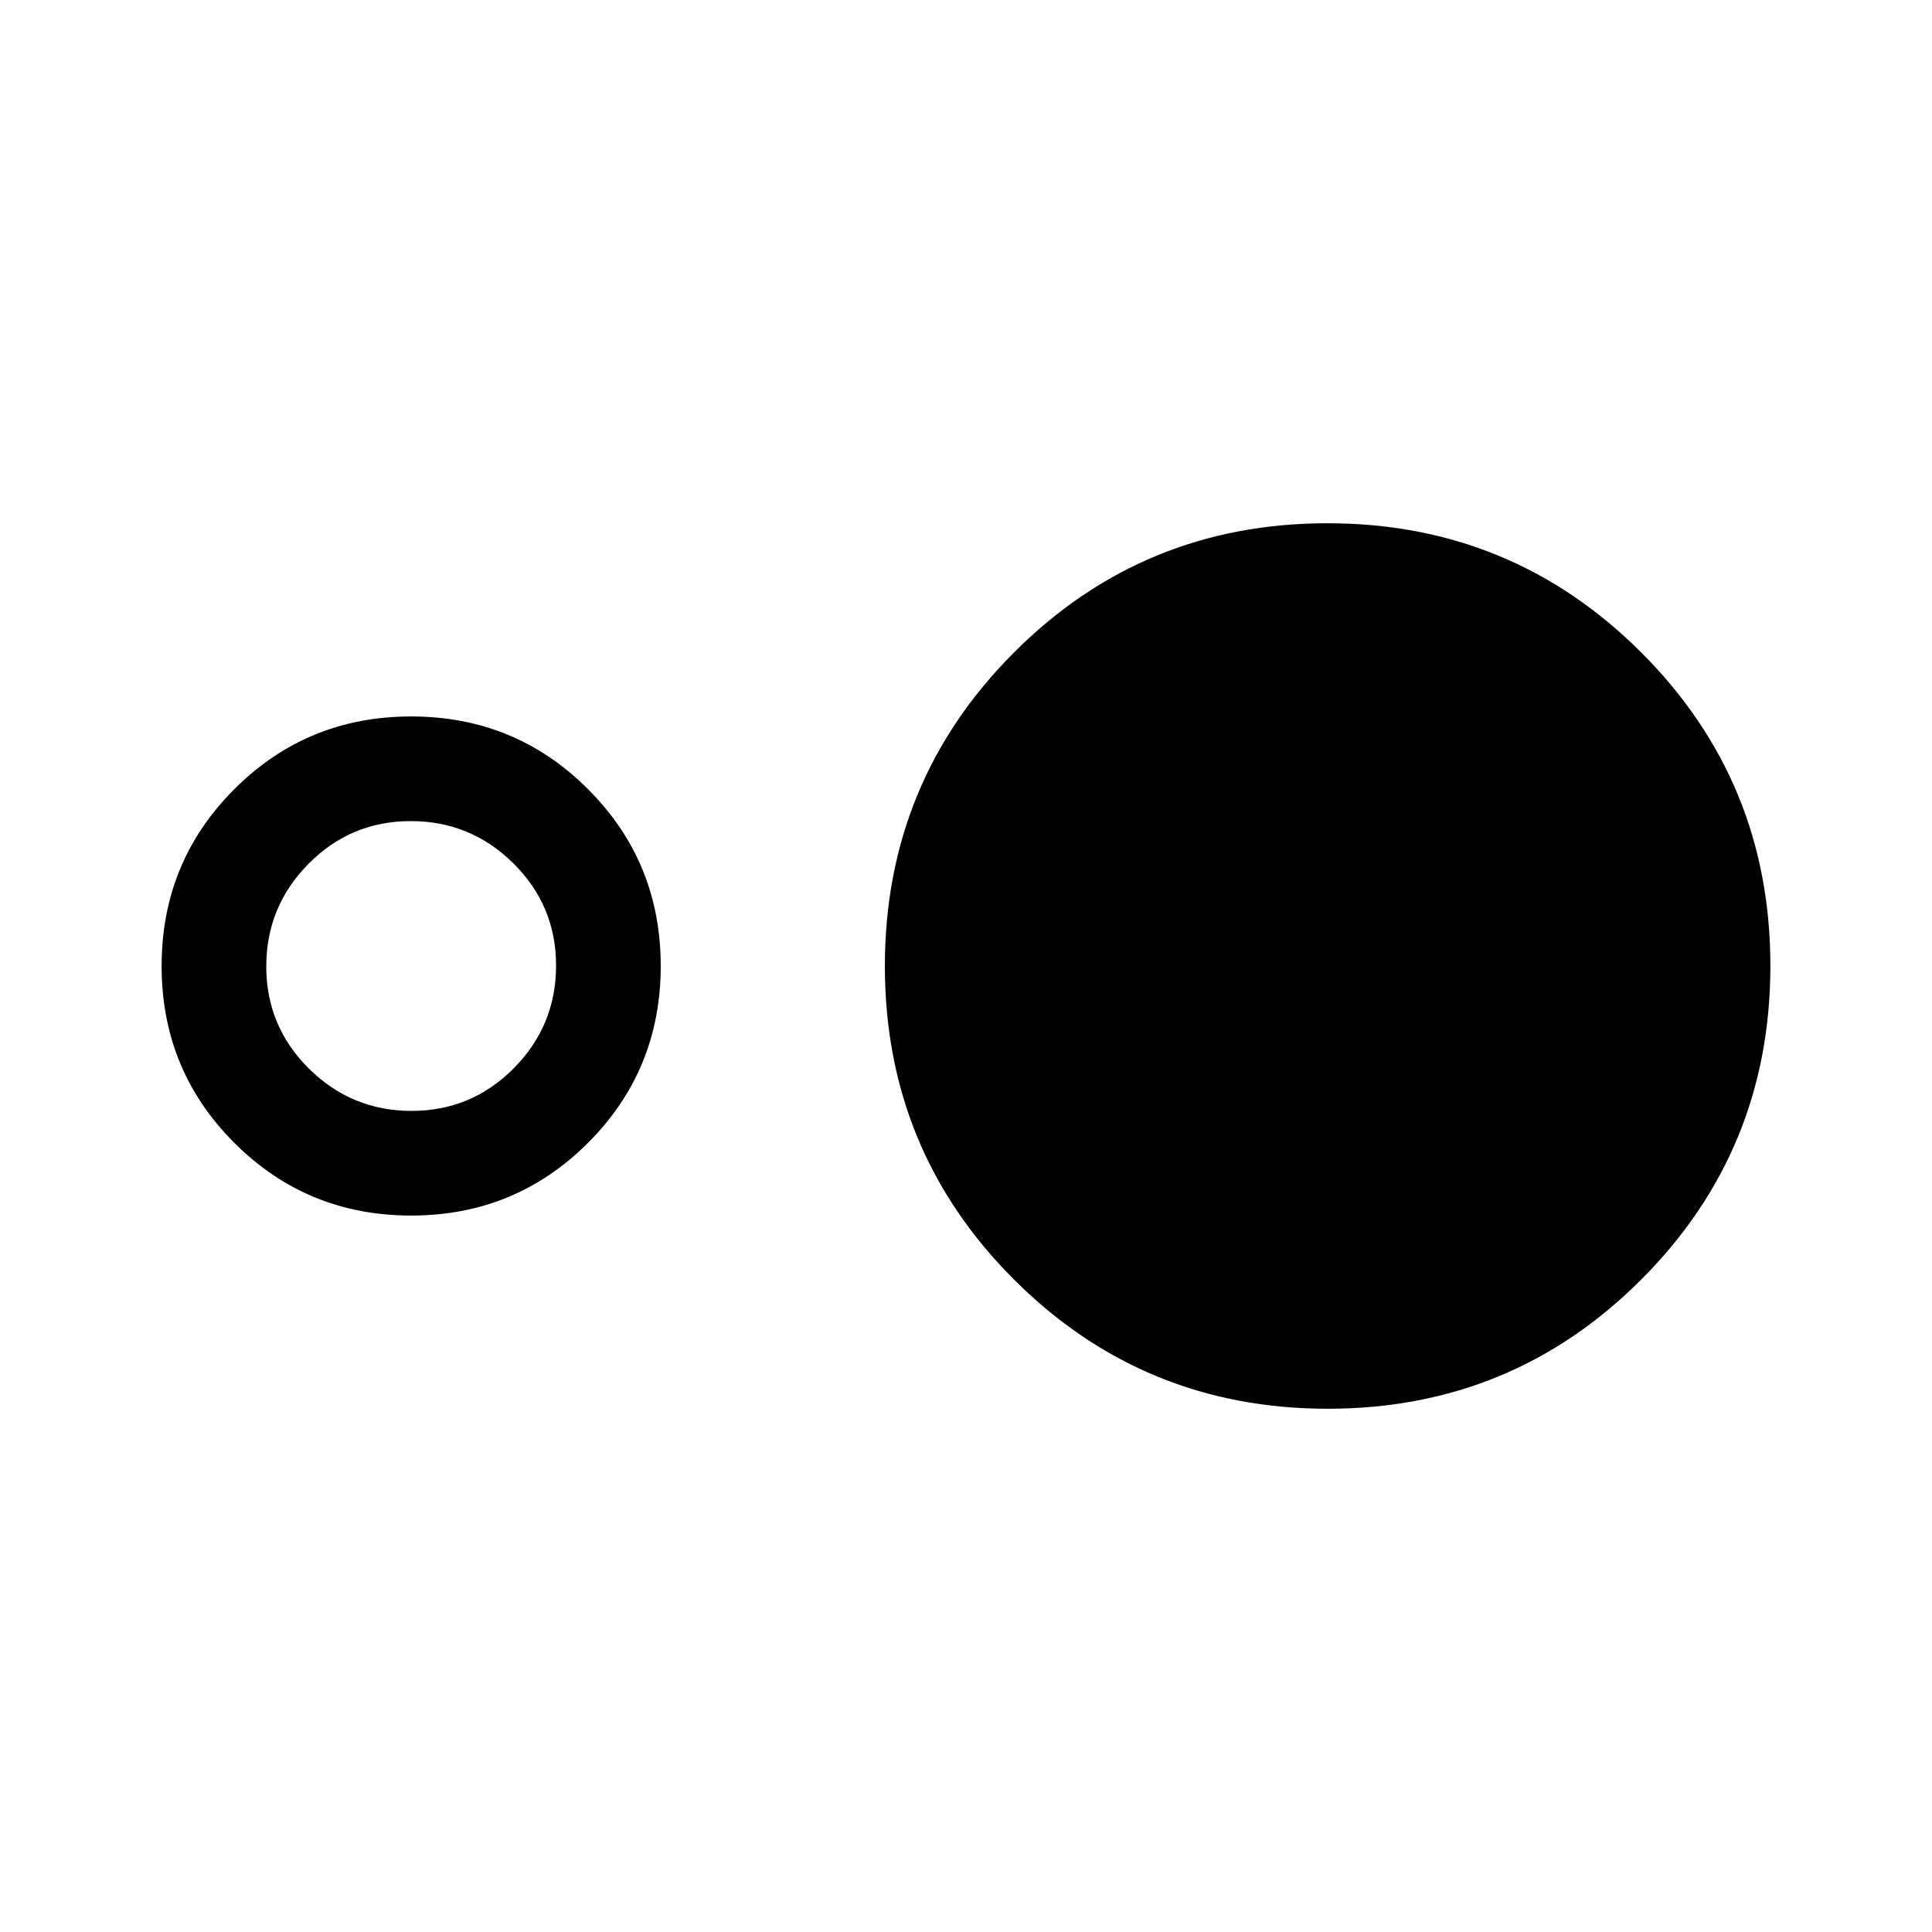 <svg viewBox="0 -960 960 960"><path d="M204.31-356q-51.75 0-87.88-36.13Q80.31-428.25 80.31-480q0-51.75 36.12-87.87Q152.56-604 204.31-604q51.75 0 87.87 36.13 36.13 36.12 36.13 87.87 0 51.75-36.13 87.87Q256.06-356 204.31-356Zm.21-52q29.79 0 50.79-21.21t21-51q0-29.79-21.21-50.79-21.22-21-51-21-29.79 0-50.79 21.21t-21 51q0 29.79 21.21 50.79t51 21Zm455.26 148q-91.63 0-155.86-64.14-64.23-64.14-64.23-155.77 0-91.63 64.14-155.86Q567.97-700 659.6-700q91.63 0 155.86 64.14 64.23 64.14 64.23 155.77 0 91.63-64.14 155.86Q751.41-260 659.78-260Z"/></svg>